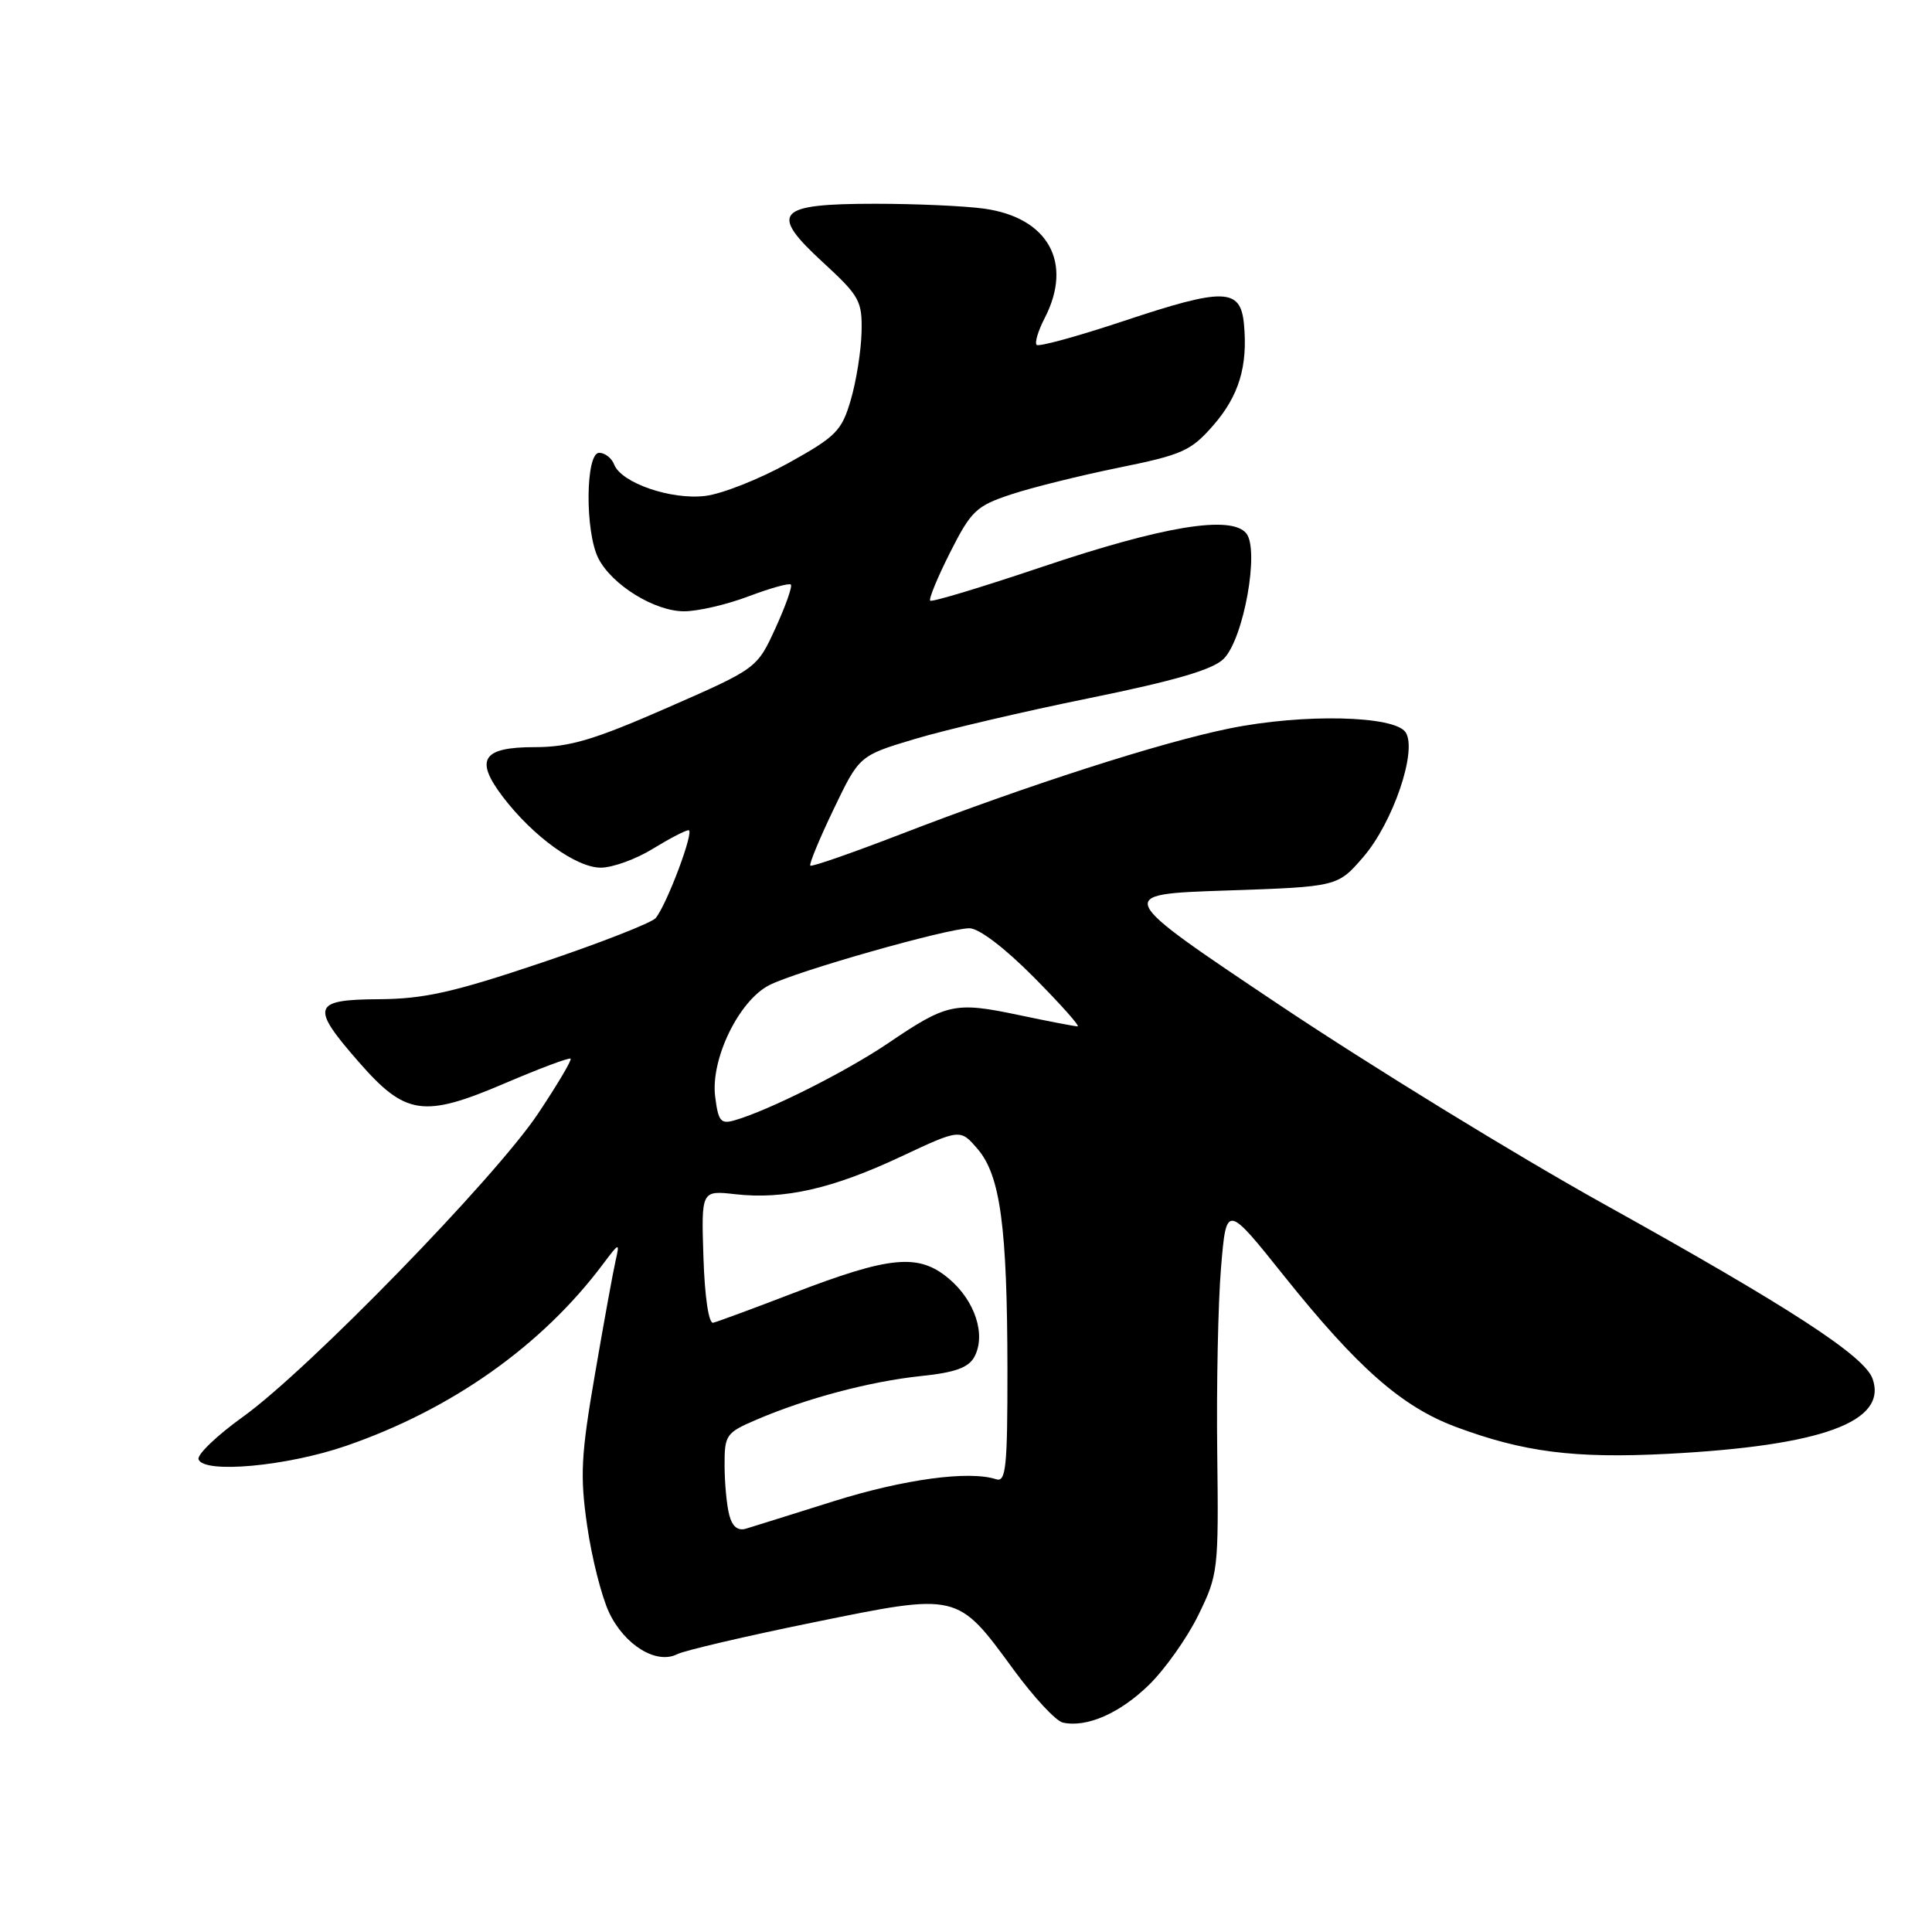 <?xml version="1.0" encoding="UTF-8" standalone="no"?>
<!DOCTYPE svg PUBLIC "-//W3C//DTD SVG 1.1//EN" "http://www.w3.org/Graphics/SVG/1.1/DTD/svg11.dtd" >
<svg xmlns="http://www.w3.org/2000/svg" xmlns:xlink="http://www.w3.org/1999/xlink" version="1.1" viewBox="0 0 256 256">
 <g >
 <path fill="currentColor"
d=" M 152.24 223.26 C 154.36 221.19 157.31 217.03 158.79 214.00 C 161.41 208.65 161.48 208.05 161.29 192.50 C 161.18 183.70 161.40 172.68 161.79 168.00 C 162.50 159.50 162.50 159.50 170.17 169.10 C 179.88 181.23 185.73 186.38 192.85 189.05 C 201.87 192.42 208.61 193.28 221.00 192.64 C 241.44 191.57 250.12 188.39 248.13 182.70 C 247.06 179.67 237.20 173.26 212.50 159.53 C 200.95 153.11 181.63 141.25 169.56 133.18 C 147.62 118.50 147.62 118.50 162.43 118.00 C 177.24 117.50 177.24 117.50 180.65 113.55 C 184.57 109.00 187.81 99.51 186.27 97.06 C 184.86 94.81 172.67 94.53 162.88 96.53 C 153.73 98.39 136.06 104.08 119.34 110.54 C 112.94 113.01 107.55 114.89 107.37 114.70 C 107.19 114.52 108.57 111.16 110.45 107.25 C 113.86 100.13 113.86 100.13 121.18 97.93 C 125.21 96.72 135.62 94.28 144.33 92.51 C 155.72 90.19 160.71 88.73 162.14 87.30 C 164.80 84.65 166.92 72.82 165.13 70.66 C 163.11 68.23 154.13 69.71 138.07 75.12 C 130.14 77.79 123.47 79.81 123.26 79.59 C 123.04 79.38 124.23 76.50 125.90 73.19 C 128.68 67.69 129.36 67.04 133.95 65.52 C 136.71 64.60 143.13 63.01 148.23 61.97 C 156.62 60.27 157.81 59.75 160.73 56.40 C 164.16 52.48 165.36 48.54 164.83 42.93 C 164.37 38.16 162.20 38.10 148.91 42.53 C 142.84 44.55 137.64 45.98 137.36 45.70 C 137.08 45.42 137.56 43.82 138.43 42.14 C 142.22 34.80 138.89 28.81 130.36 27.64 C 127.81 27.29 121.34 27.00 115.98 27.00 C 102.87 27.00 101.85 28.15 109.03 34.75 C 113.90 39.23 114.26 39.87 114.16 44.03 C 114.10 46.49 113.46 50.52 112.73 53.00 C 111.53 57.10 110.79 57.85 104.46 61.36 C 100.63 63.48 95.69 65.44 93.47 65.71 C 88.93 66.27 82.32 63.99 81.38 61.55 C 81.05 60.70 80.16 60.00 79.39 60.00 C 77.58 60.00 77.50 70.44 79.28 73.97 C 81.06 77.49 86.73 81.00 90.64 81.00 C 92.47 81.00 96.32 80.11 99.18 79.02 C 102.04 77.94 104.57 77.23 104.79 77.46 C 105.02 77.69 104.10 80.28 102.76 83.22 C 100.31 88.57 100.31 88.57 88.40 93.79 C 78.67 98.05 75.46 99.00 70.85 99.00 C 63.90 99.00 62.86 100.63 66.64 105.60 C 70.66 110.87 76.40 115.00 79.64 114.97 C 81.21 114.95 84.30 113.83 86.50 112.47 C 88.70 111.12 90.83 110.01 91.24 110.01 C 92.06 110.00 88.37 119.85 86.88 121.65 C 86.35 122.28 79.53 124.95 71.71 127.58 C 60.09 131.49 56.18 132.36 50.25 132.40 C 41.38 132.45 41.09 133.35 47.55 140.73 C 53.73 147.81 56.13 148.15 66.90 143.54 C 71.51 141.57 75.43 140.10 75.61 140.28 C 75.79 140.46 73.85 143.73 71.30 147.55 C 65.63 156.06 40.81 181.55 32.21 187.72 C 28.74 190.21 26.09 192.75 26.31 193.37 C 26.99 195.30 38.01 194.29 45.87 191.58 C 59.87 186.75 71.81 178.30 79.90 167.50 C 82.06 164.62 82.13 164.60 81.58 167.00 C 81.26 168.38 80.03 175.12 78.85 182.00 C 76.98 192.82 76.84 195.53 77.80 202.16 C 78.40 206.37 79.71 211.54 80.70 213.65 C 82.74 217.98 86.98 220.59 89.73 219.19 C 90.70 218.70 98.81 216.80 107.75 214.98 C 127.01 211.05 126.81 211.00 134.27 221.19 C 136.96 224.87 139.91 228.05 140.83 228.25 C 143.99 228.95 148.39 227.02 152.24 223.26 Z  M 96.64 200.78 C 96.30 199.53 96.02 196.57 96.01 194.21 C 96.00 190.12 96.19 189.85 100.25 188.11 C 106.85 185.28 115.28 183.05 121.98 182.34 C 126.55 181.87 128.34 181.22 129.11 179.79 C 130.68 176.87 129.20 172.34 125.72 169.42 C 121.71 166.05 117.96 166.40 105.00 171.39 C 99.78 173.40 95.05 175.14 94.50 175.27 C 93.91 175.41 93.38 171.88 93.21 166.62 C 92.92 157.73 92.92 157.73 97.44 158.24 C 103.90 158.97 110.32 157.51 119.35 153.27 C 127.24 149.57 127.24 149.57 129.54 152.25 C 132.55 155.75 133.47 162.57 133.49 181.50 C 133.50 194.39 133.29 196.43 132.00 196.01 C 128.42 194.83 119.78 196.00 110.50 198.91 C 105.00 200.64 99.77 202.28 98.87 202.55 C 97.79 202.89 97.04 202.30 96.64 200.78 Z  M 94.76 145.28 C 94.15 140.35 97.89 132.62 101.91 130.55 C 105.46 128.71 125.55 123.00 128.45 123.00 C 129.72 123.00 133.13 125.60 137.00 129.50 C 140.54 133.07 143.15 136.00 142.79 136.00 C 142.43 136.00 138.88 135.32 134.91 134.48 C 126.53 132.72 125.46 132.95 117.68 138.23 C 112.12 141.99 101.92 147.12 97.36 148.44 C 95.50 148.98 95.17 148.59 94.76 145.28 Z "/>
</g>
</svg>